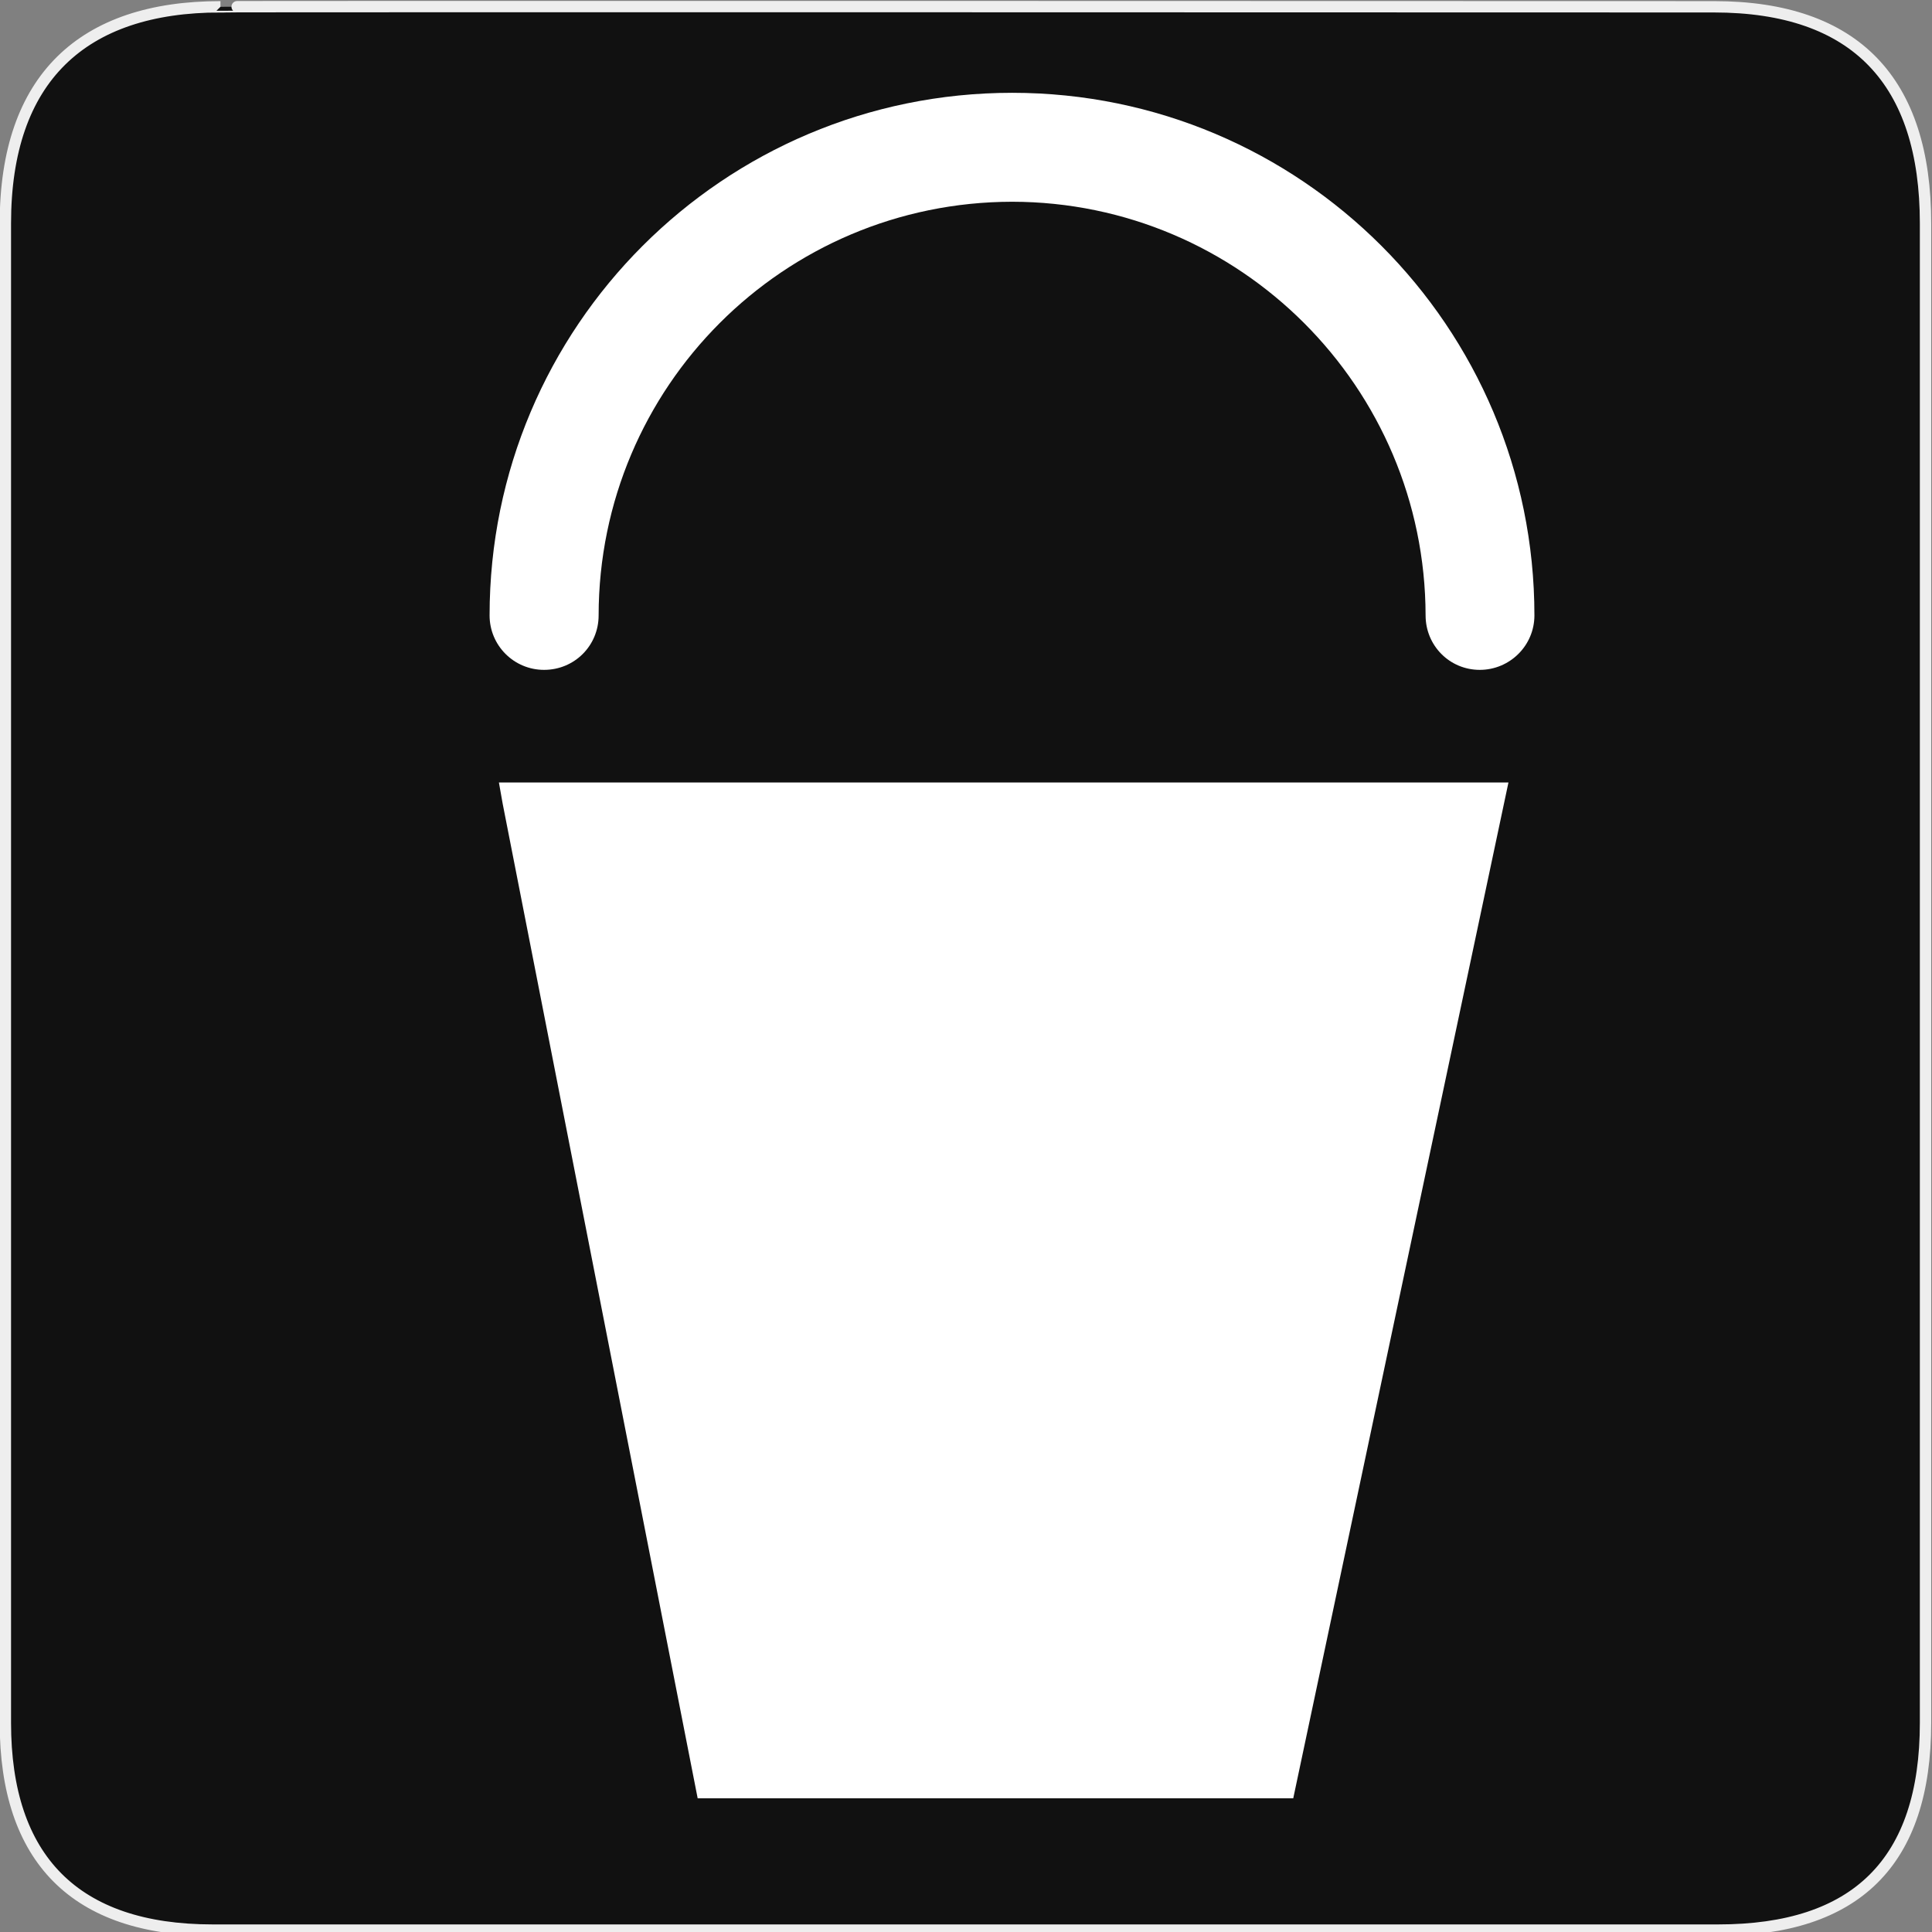 <svg width="580" height="580" viewBox="0 0 580 580" fill="none" xmlns="http://www.w3.org/2000/svg">
<rect x="0" y="0" width="580" height="580" fill="#808080" stroke="none"/>
<g clip-path="url(#clip0)">
<path d="M66.182 2.039C24.847 2.039 1.611 23.41 1.611 67.075V517.198C1.611 558.042 22.507 579.427 63.803 579.427H515.827C557.134 579.427 578.056 559.113 578.056 517.198V67.075C578.056 24.474 557.134 2.039 514.535 2.039C514.531 2.039 66.04 1.896 66.182 2.039V2.039Z" fill="#111111" stroke="#EEEEEE" stroke-width="3.408"/>
<path d="M149.777 234.913H452.847L388.242 539.862H209.445L150.91 241.292L149.777 234.913ZM303.861 27.862C217.195 27.862 146.977 98.081 146.977 184.747C146.977 193.811 154.315 201.098 163.328 201.098C172.475 201.098 179.711 193.817 179.711 184.747C179.775 116.234 235.175 60.661 303.861 60.564C372.245 60.661 427.844 116.228 427.973 184.747C427.973 193.811 435.176 201.098 444.24 201.098C453.239 201.098 460.642 193.817 460.642 184.747C460.642 98.081 390.443 27.862 303.861 27.862Z" fill="white"/>
</g>
<defs>
<clipPath id="clip0">
<path d="M0 0H580V580H0V0Z" fill="white"/>
</clipPath>
</defs>
</svg>
